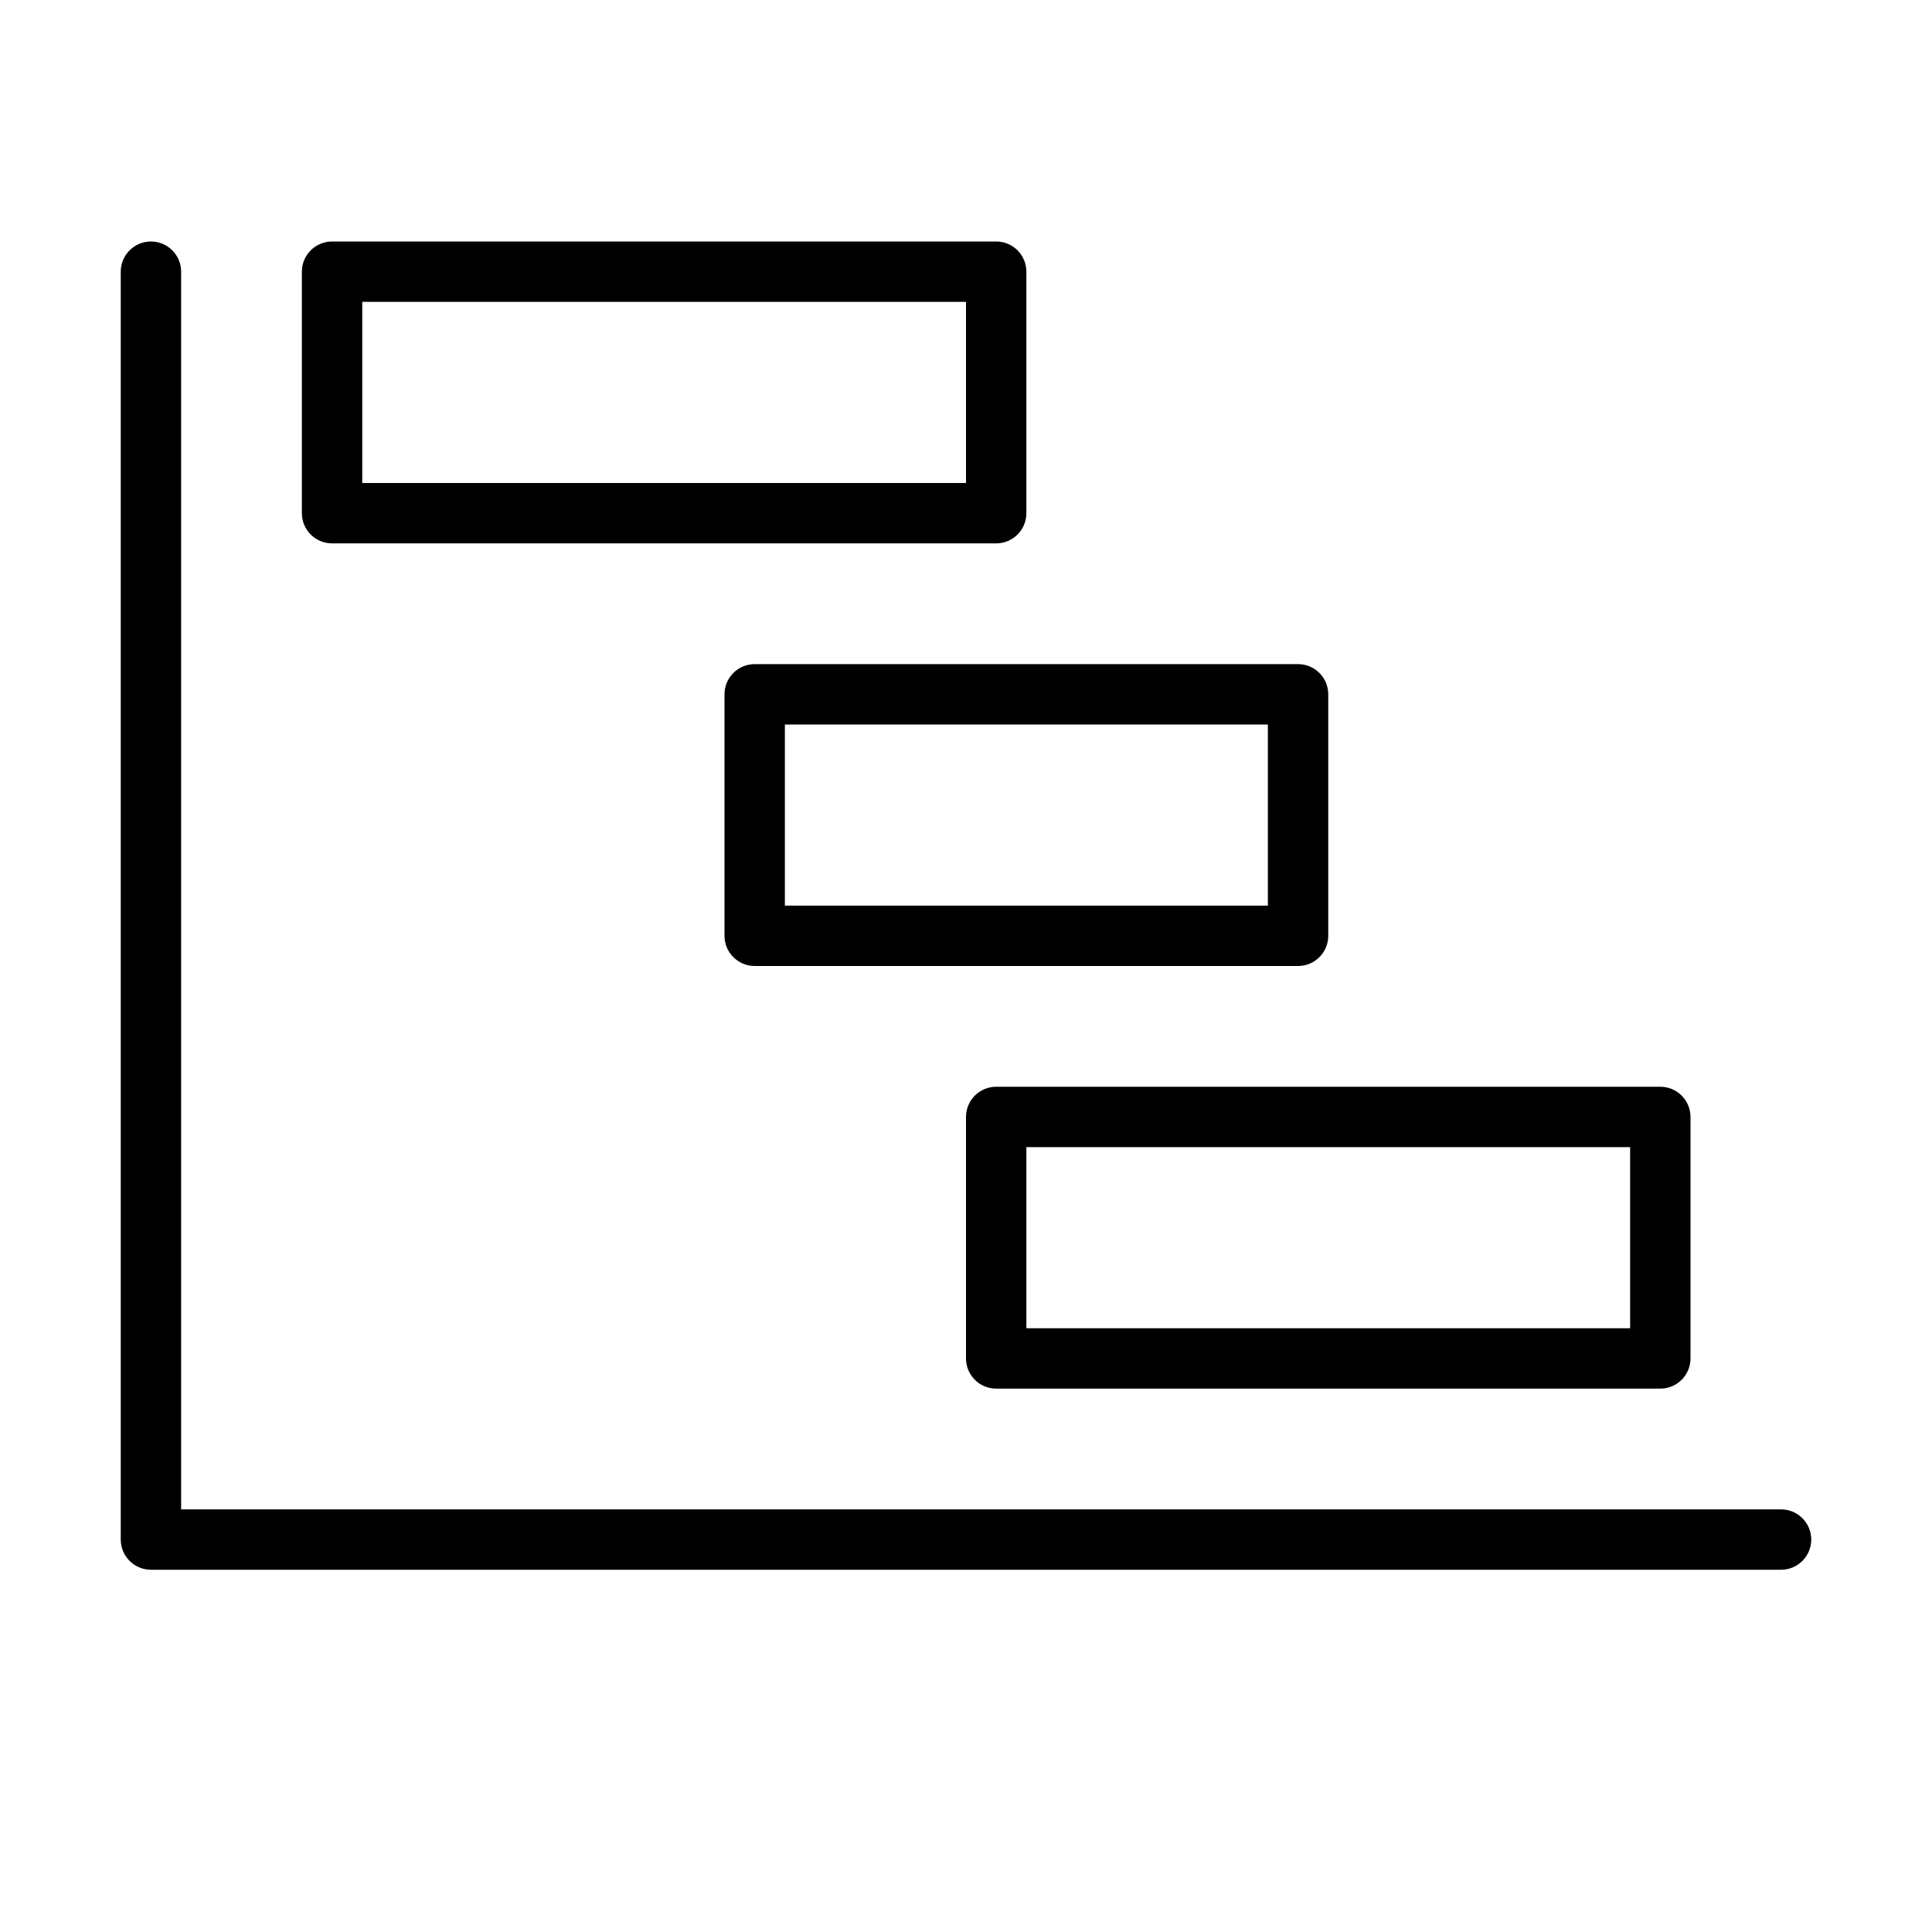 <svg version="1.1" xmlns="http://www.w3.org/2000/svg" width="32" height="32" viewBox="0 0 32 32">
<title>gantt-chart</title>
<path d="M5.5 9h11c0.276 0 0.5-0.224 0.5-0.5v0-4c0-0.276-0.224-0.5-0.5-0.5v0h-11c-0.276 0-0.5 0.224-0.5 0.5v0 4c0 0.276 0.224 0.5 0.5 0.5v0zM6 5h10v3h-10z"></path>
<path d="M12 11.5v4c0 0.276 0.224 0.5 0.5 0.5v0h9c0.276 0 0.5-0.224 0.5-0.5v0-4c0-0.276-0.224-0.5-0.5-0.5v0h-9c-0.276 0-0.5 0.224-0.5 0.5v0zM13 12h8v3h-8z"></path>
<path d="M16 18.5v4c0 0.276 0.224 0.5 0.5 0.5v0h11c0.276 0 0.5-0.224 0.5-0.5v0-4c0-0.276-0.224-0.5-0.5-0.5v0h-11c-0.276 0-0.5 0.224-0.5 0.5v0zM17 19h10v3h-10z"></path>
<path d="M29.5 25h-26.5v-20.5c0-0.276-0.224-0.5-0.5-0.5s-0.5 0.224-0.5 0.5v0 21c0 0.276 0.224 0.5 0.5 0.5v0h27c0.276 0 0.5-0.224 0.5-0.5s-0.224-0.5-0.5-0.5v0z"></path>
</svg>
